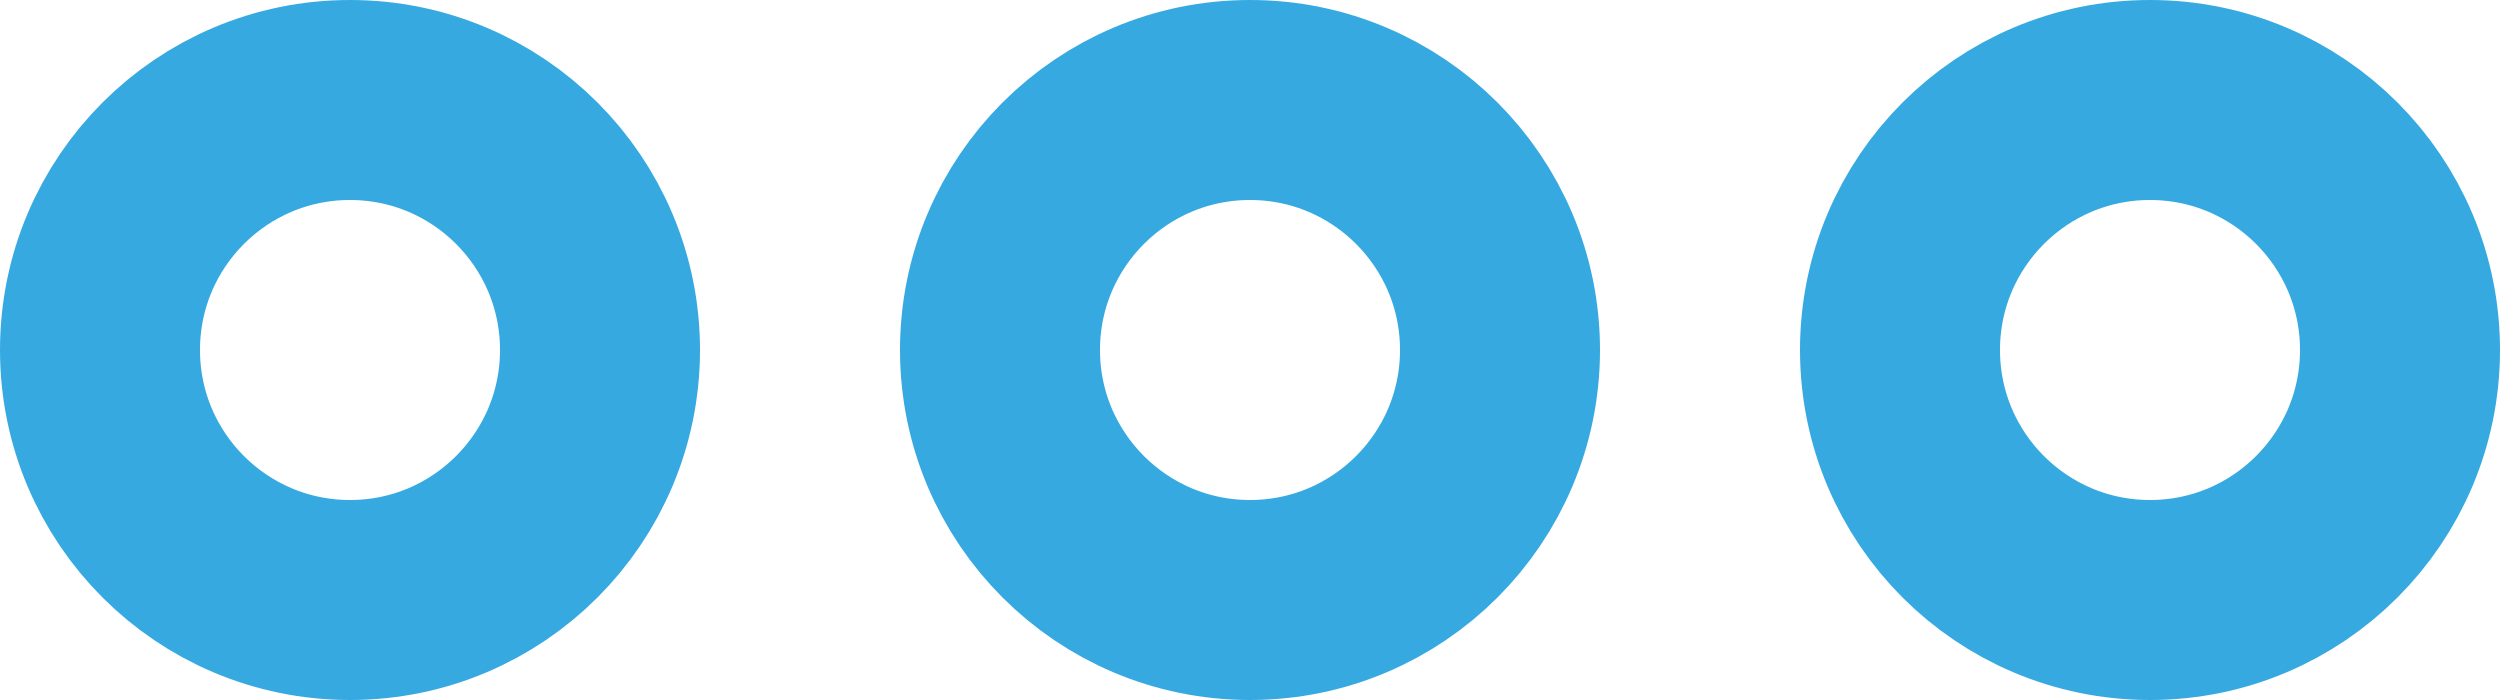 <svg width="25" height="7" viewBox="0 0 25 7" fill="none" xmlns="http://www.w3.org/2000/svg">
<circle cx="3.5" cy="3.5" r="2.5" stroke="#36A9E1" stroke-width="2"/>
<circle cx="12.5" cy="3.5" r="2.5" stroke="#36A9E1" stroke-width="2"/>
<circle cx="21.5" cy="3.5" r="2.5" stroke="#36A9E1" stroke-width="2"/>
</svg>
